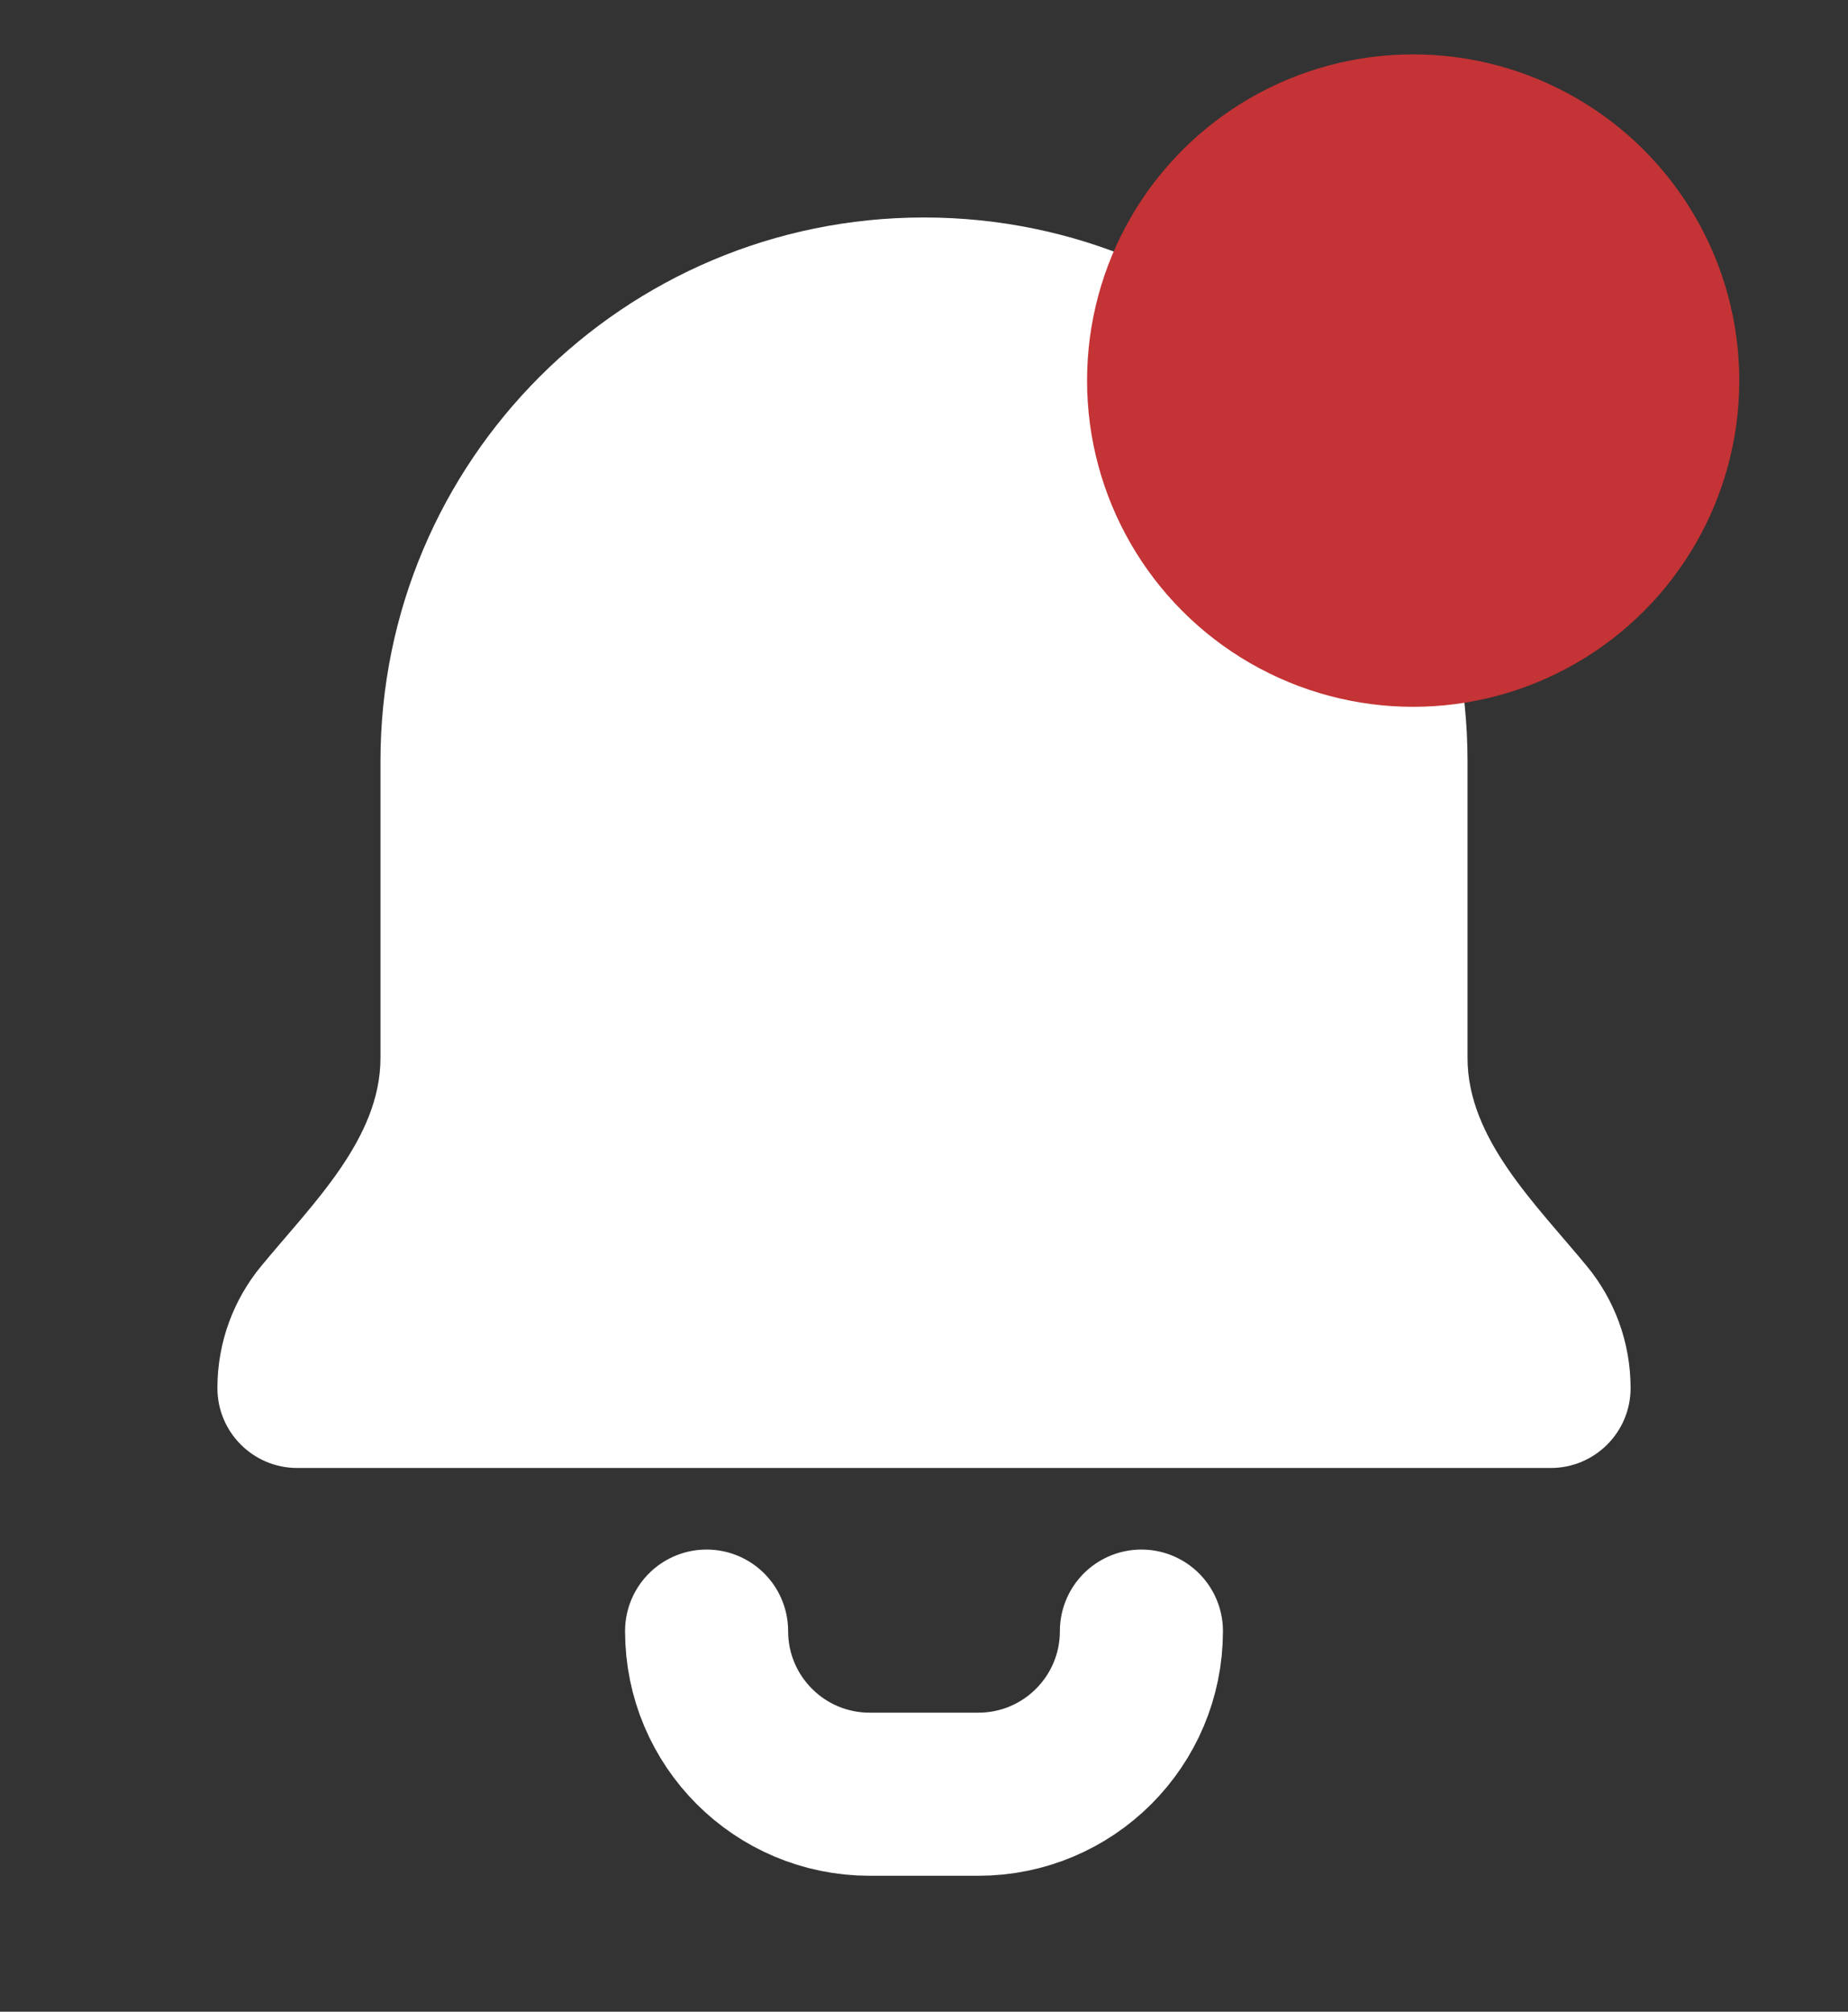 <svg width="34" height="37" viewBox="0 0 34 37" fill="none" xmlns="http://www.w3.org/2000/svg">
<rect x="0" y="0" width="34" height="37" fill="#333333" stroke="none"/>
<path d="M17 4C22.523 4 27 8.477 27 14V19.459C27 20.943 28.251 22.142 29.195 23.287C29.698 23.897 30 24.679 30 25.531C30 26.342 29.342 27 28.531 27H5.469C4.658 27 4 26.342 4 25.531C4 24.679 4.302 23.897 4.805 23.287C5.749 22.142 7 20.943 7 19.459V14C7 8.477 11.477 4 17 4Z" fill="white"/>
<path d="M13 30V30C13 31.657 14.343 33 16 33H18C19.657 33 21 31.657 21 30V30" stroke="white" stroke-width="3" stroke-linecap="round" stroke-linejoin="round"/>
<circle cx="26" cy="7" r="6" fill="#C43335"/>
</svg>
